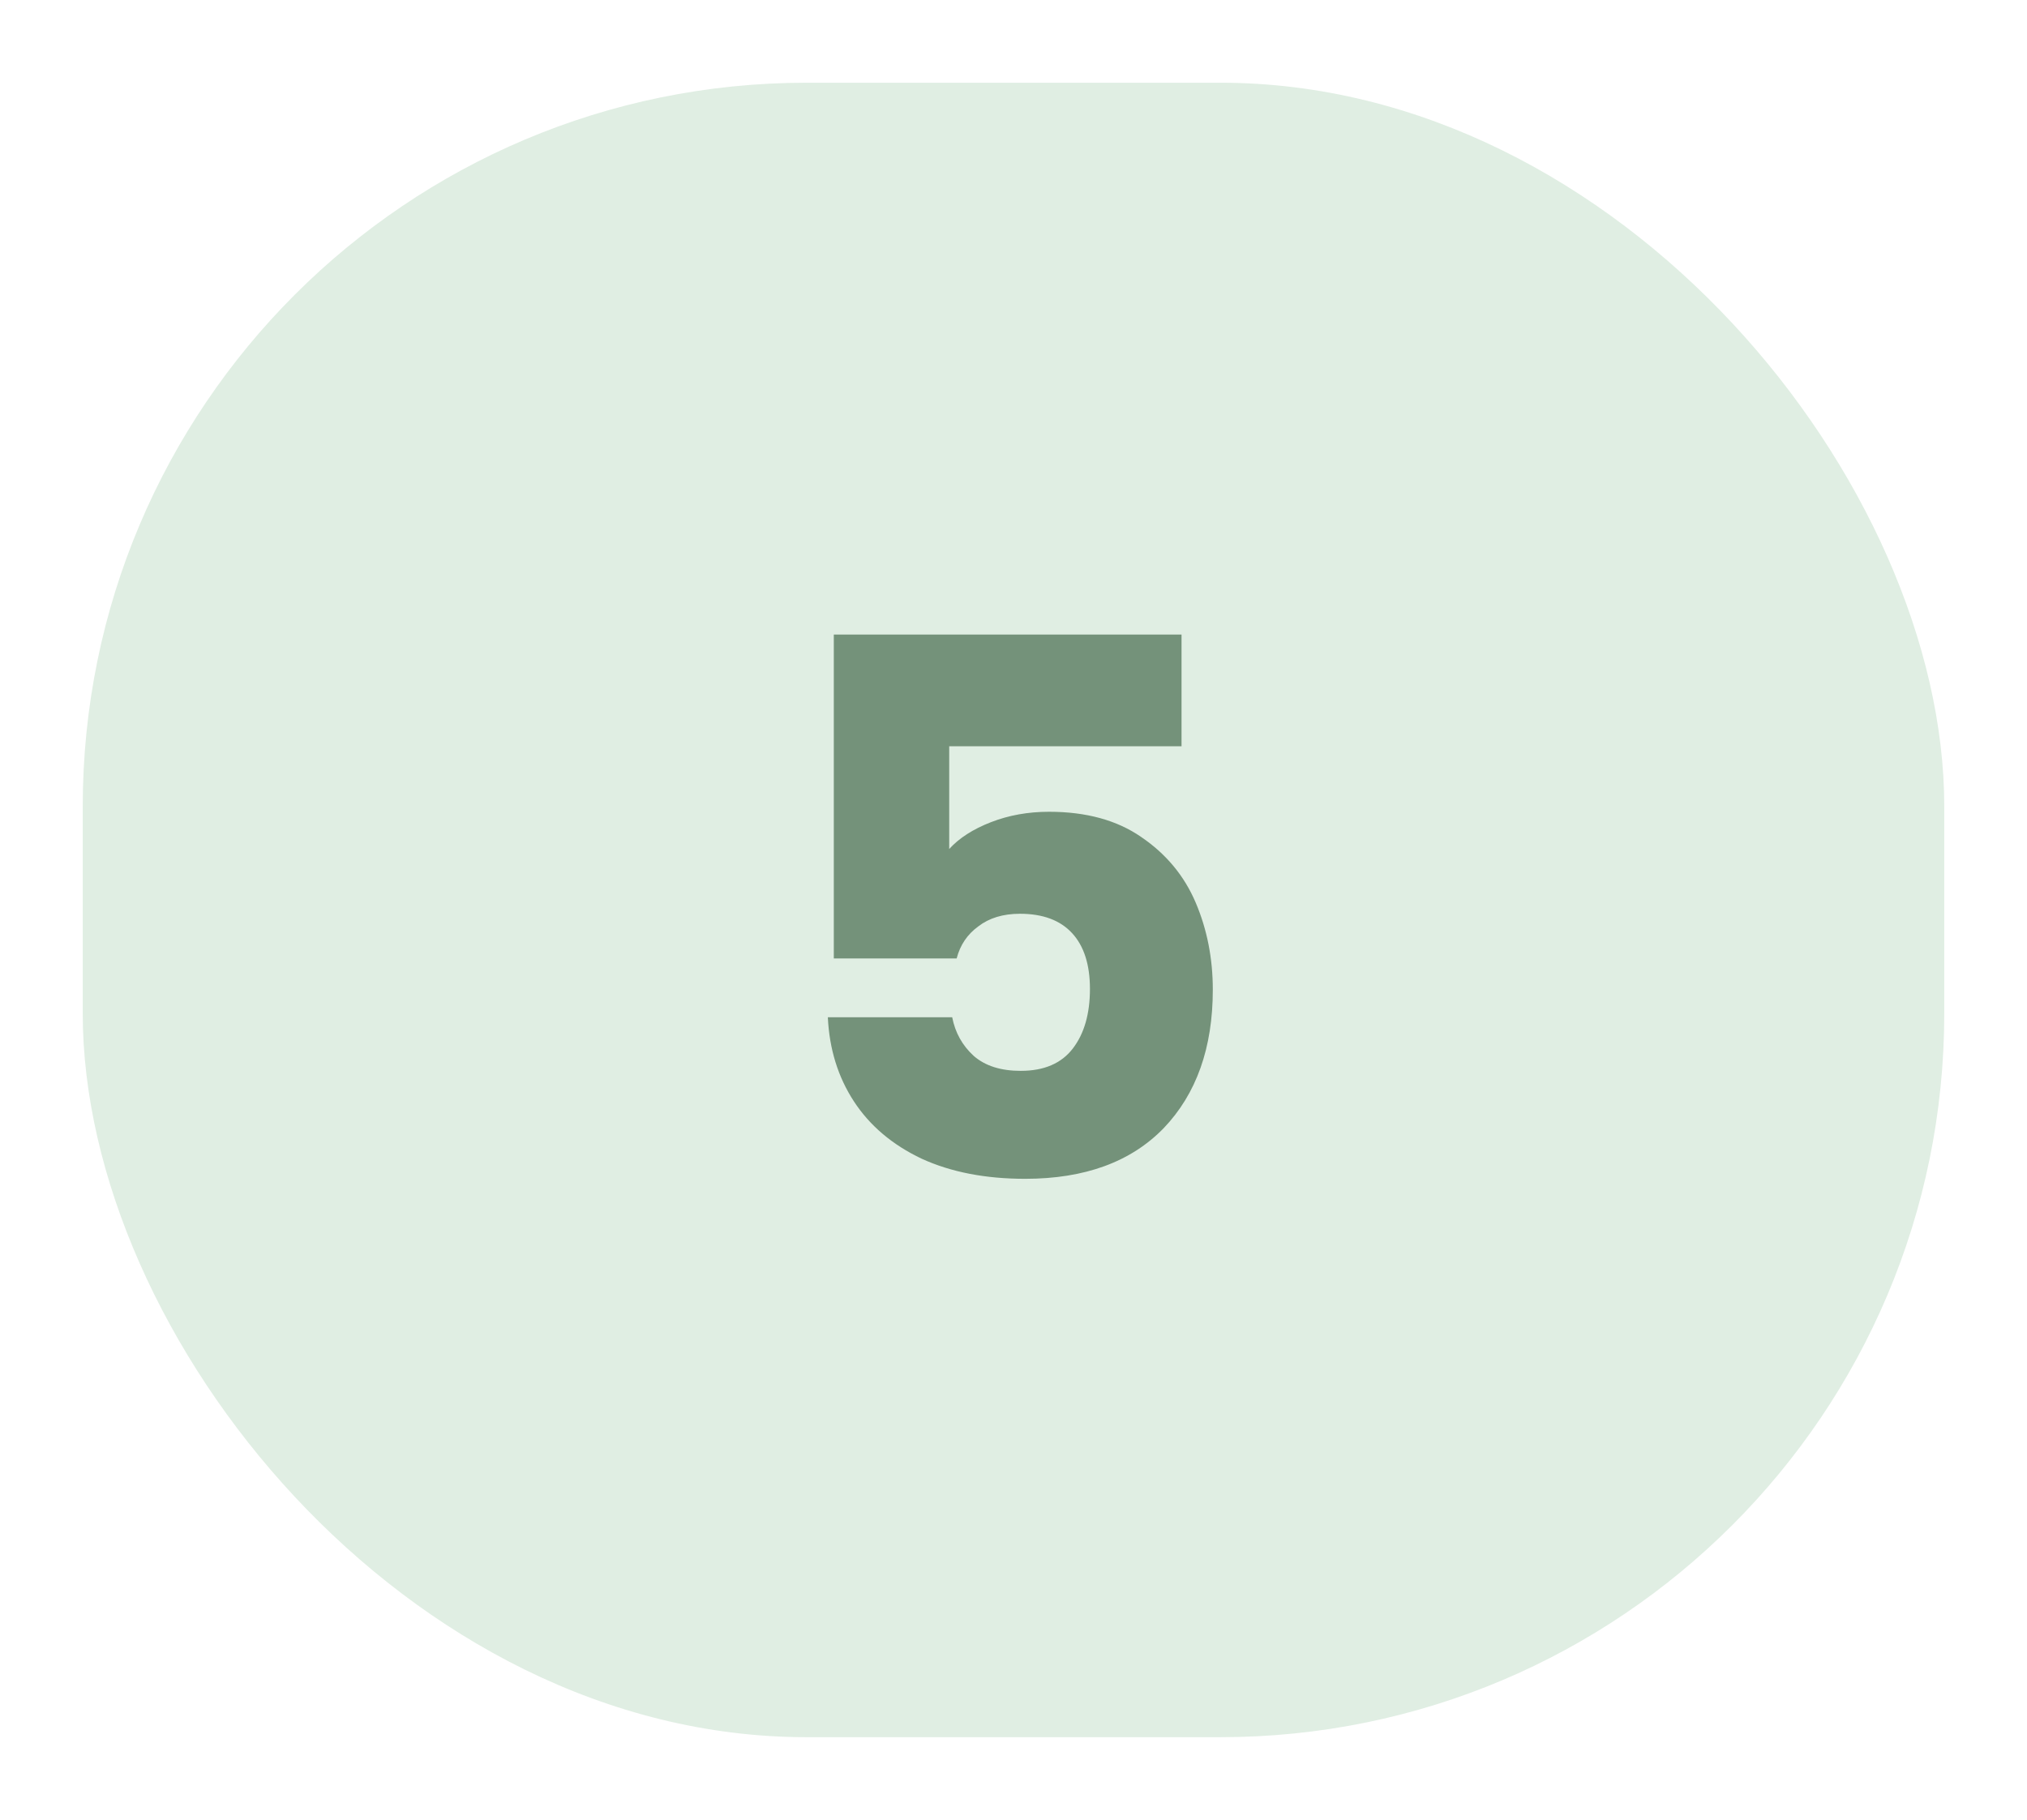 <svg width="98" height="88" viewBox="0 0 98 88" fill="none" xmlns="http://www.w3.org/2000/svg">
<g filter="url(#filter0_d_49_20)">
<rect x="4" width="90" height="80" rx="35" fill="#E0EEE3"/>
<path d="M57.124 32.084H45.892V37.052C46.372 36.524 47.044 36.092 47.908 35.756C48.772 35.42 49.708 35.252 50.716 35.252C52.516 35.252 54.004 35.66 55.18 36.476C56.38 37.292 57.256 38.348 57.808 39.644C58.36 40.94 58.636 42.344 58.636 43.856C58.636 46.664 57.844 48.896 56.26 50.552C54.676 52.184 52.444 53 49.564 53C47.644 53 45.976 52.676 44.56 52.028C43.144 51.356 42.052 50.432 41.284 49.256C40.516 48.08 40.096 46.724 40.024 45.188H46.036C46.18 45.932 46.528 46.556 47.08 47.06C47.632 47.54 48.388 47.78 49.348 47.78C50.476 47.78 51.316 47.42 51.868 46.7C52.42 45.98 52.696 45.02 52.696 43.82C52.696 42.644 52.408 41.744 51.832 41.12C51.256 40.496 50.416 40.184 49.312 40.184C48.496 40.184 47.824 40.388 47.296 40.796C46.768 41.18 46.42 41.696 46.252 42.344H40.312V26.684H57.124V32.084Z" fill="#74927A"/>
</g>
<defs>
<filter id="filter0_d_49_20" x="0" y="0" width="98" height="88" filterUnits="userSpaceOnUse" color-interpolation-filters="sRGB">
<feFlood flood-opacity="0" result="BackgroundImageFix"/>
<feColorMatrix in="SourceAlpha" type="matrix" values="0 0 0 0 0 0 0 0 0 0 0 0 0 0 0 0 0 0 127 0" result="hardAlpha"/>
<feOffset dy="4"/>
<feGaussianBlur stdDeviation="2"/>
<feComposite in2="hardAlpha" operator="out"/>
<feColorMatrix type="matrix" values="0 0 0 0 0 0 0 0 0 0 0 0 0 0 0 0 0 0 0.25 0"/>
<feBlend mode="normal" in2="BackgroundImageFix" result="effect1_dropShadow_49_20"/>
<feBlend mode="normal" in="SourceGraphic" in2="effect1_dropShadow_49_20" result="shape"/>
</filter>
</defs>
</svg>
